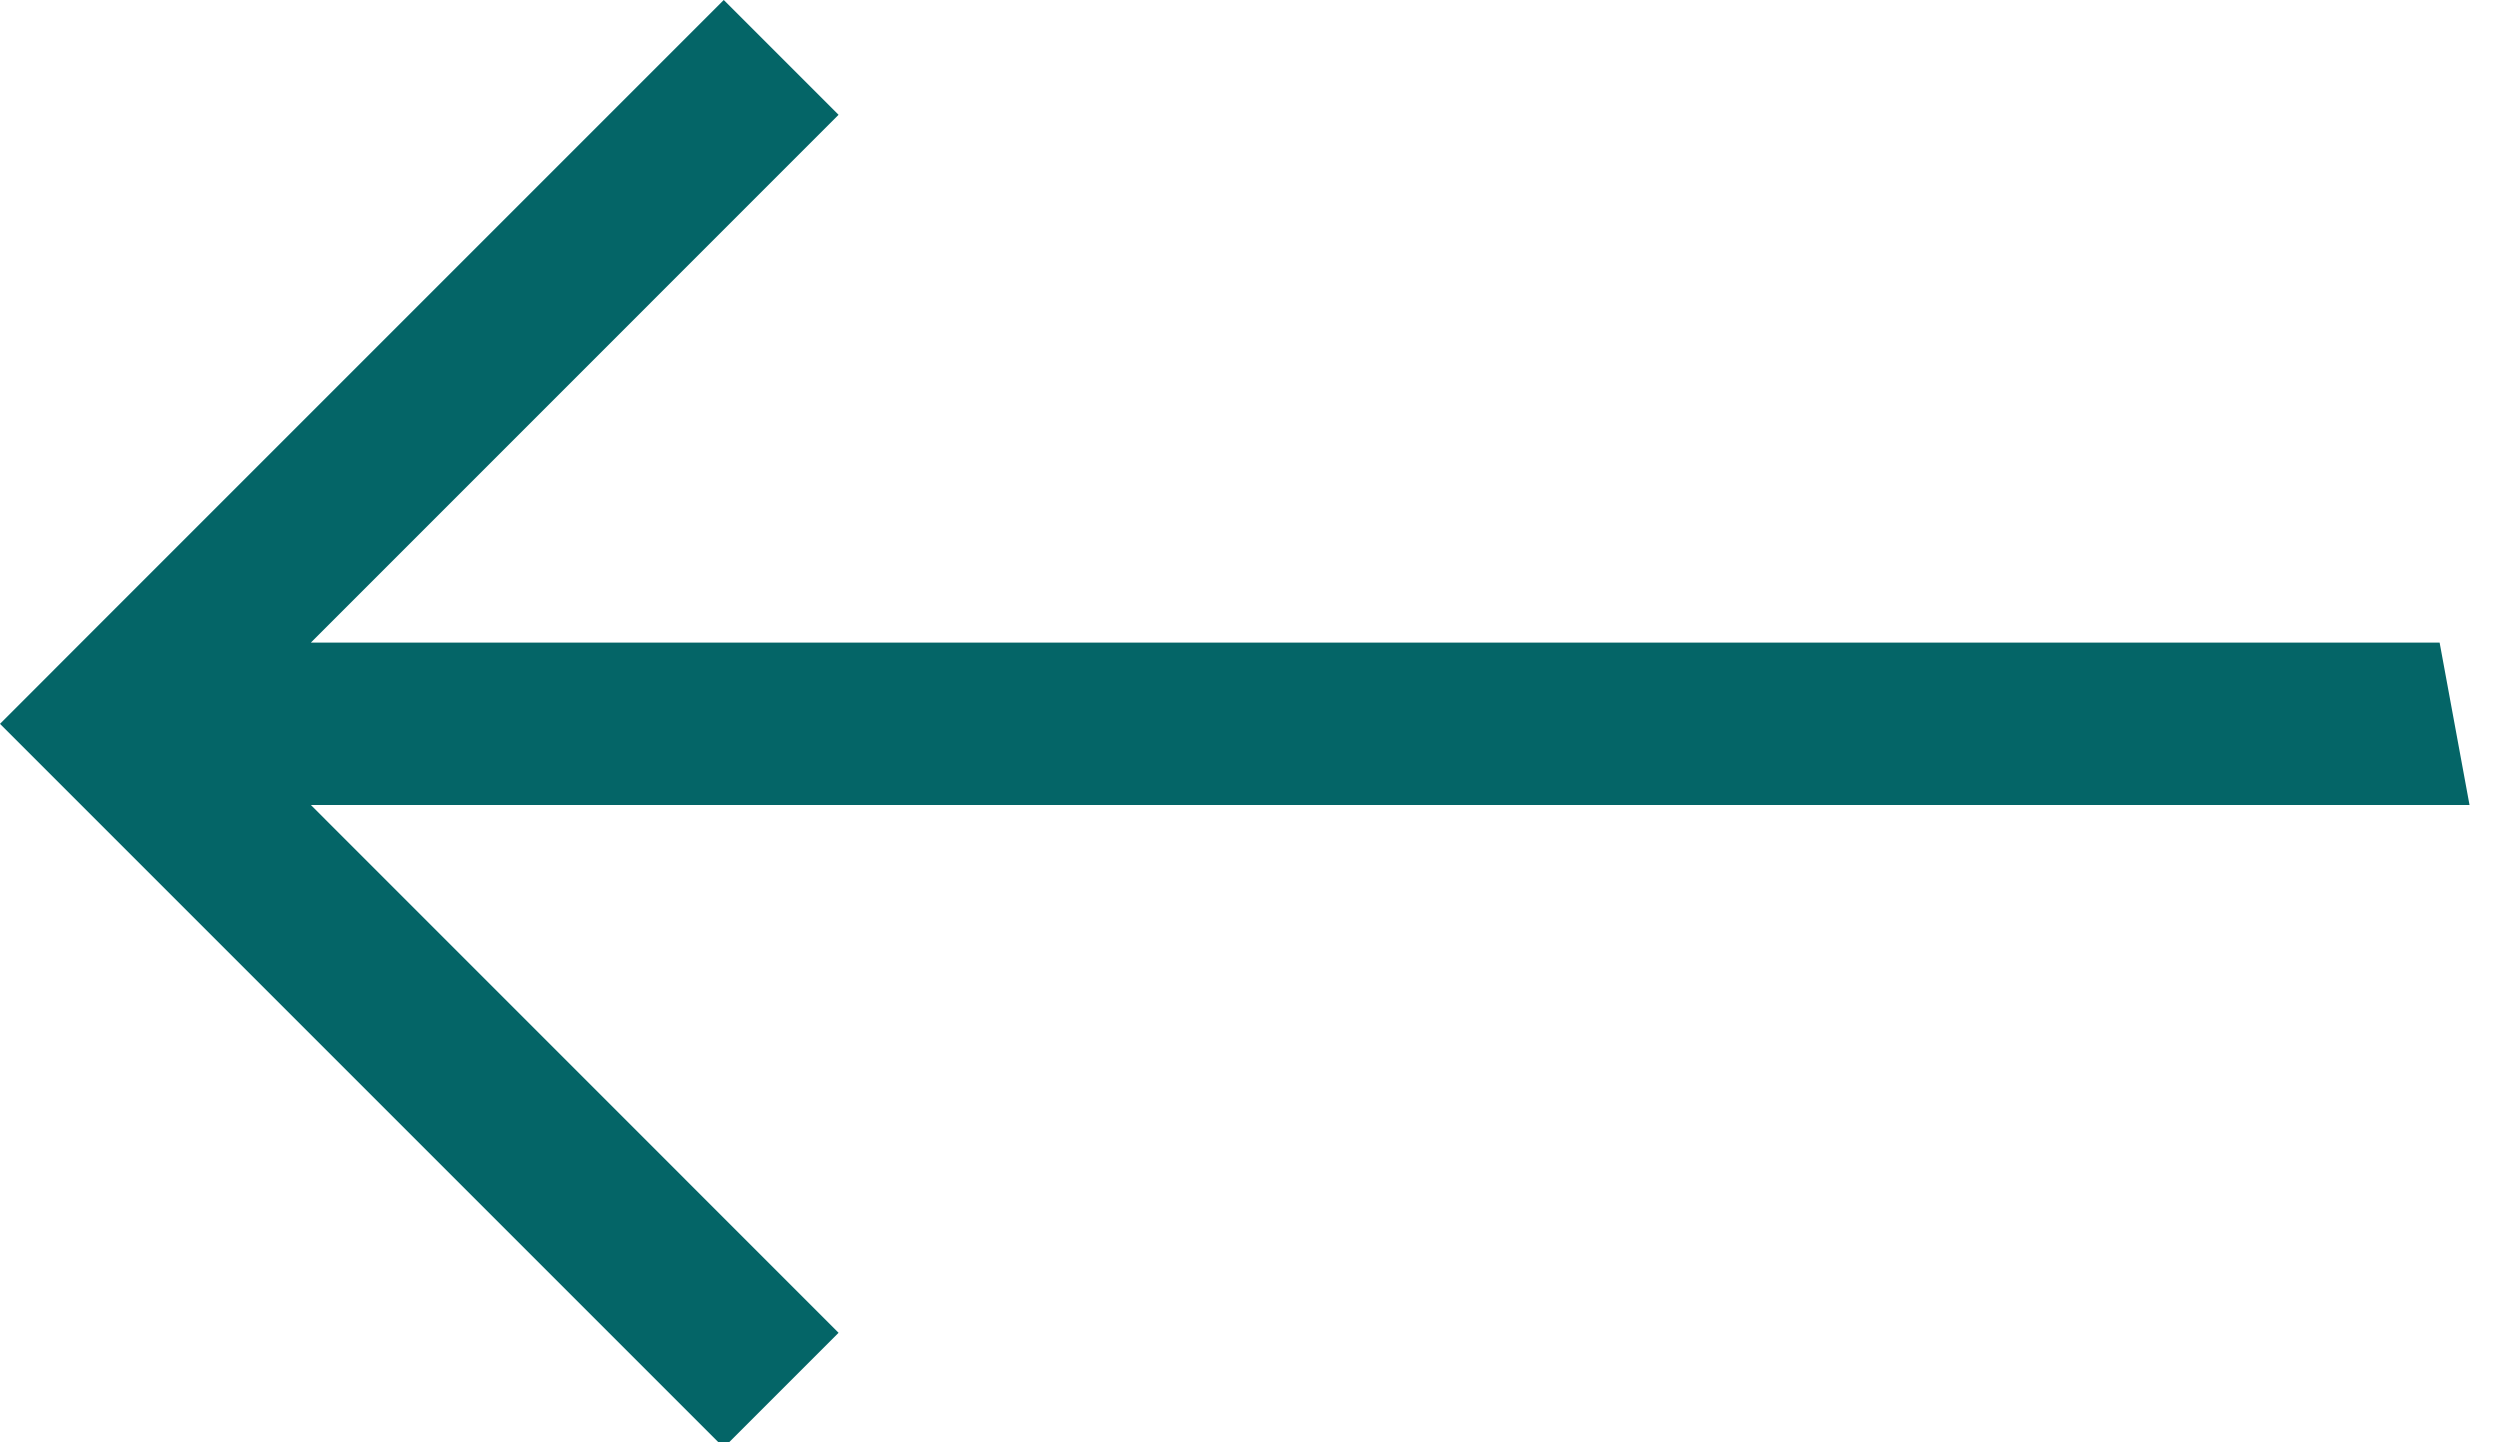 <?xml version="1.0" encoding="UTF-8" standalone="no"?>
<svg width="26px" height="15px" viewBox="0 0 26 15" version="1.1" xmlns="http://www.w3.org/2000/svg" xmlns:xlink="http://www.w3.org/1999/xlink">
    <!-- Generator: Sketch 40.3 (33839) - http://www.bohemiancoding.com/sketch -->
    <title>Shape</title>
    <desc>Created with Sketch.</desc>
    <defs></defs>
    <g id="Page-1" stroke="none" stroke-width="1" fill="none" fill-rule="evenodd">
        <g id="FINANCIAL-SOLUTIONS-Popup_1" transform="translate(-449, -1017)" fill="#046567">
            <g id="Group-12" transform="translate(0, 936)">
                <g id="noun_218111_cc-copy-4" transform="translate(449, 73)">
                    <g id="Group">
                        <polygon id="Shape" points="3.233 14.683 8.721 9.194 7.527 8 1.194 14.333 6.03961325e-13 15.528 1.194 16.722 7.527 23.055 8.721 21.861 3.233 16.372 25.683 16.372 25.372 14.683"></polygon>
                    </g>
                </g>
            </g>
        </g>
    </g>
</svg>